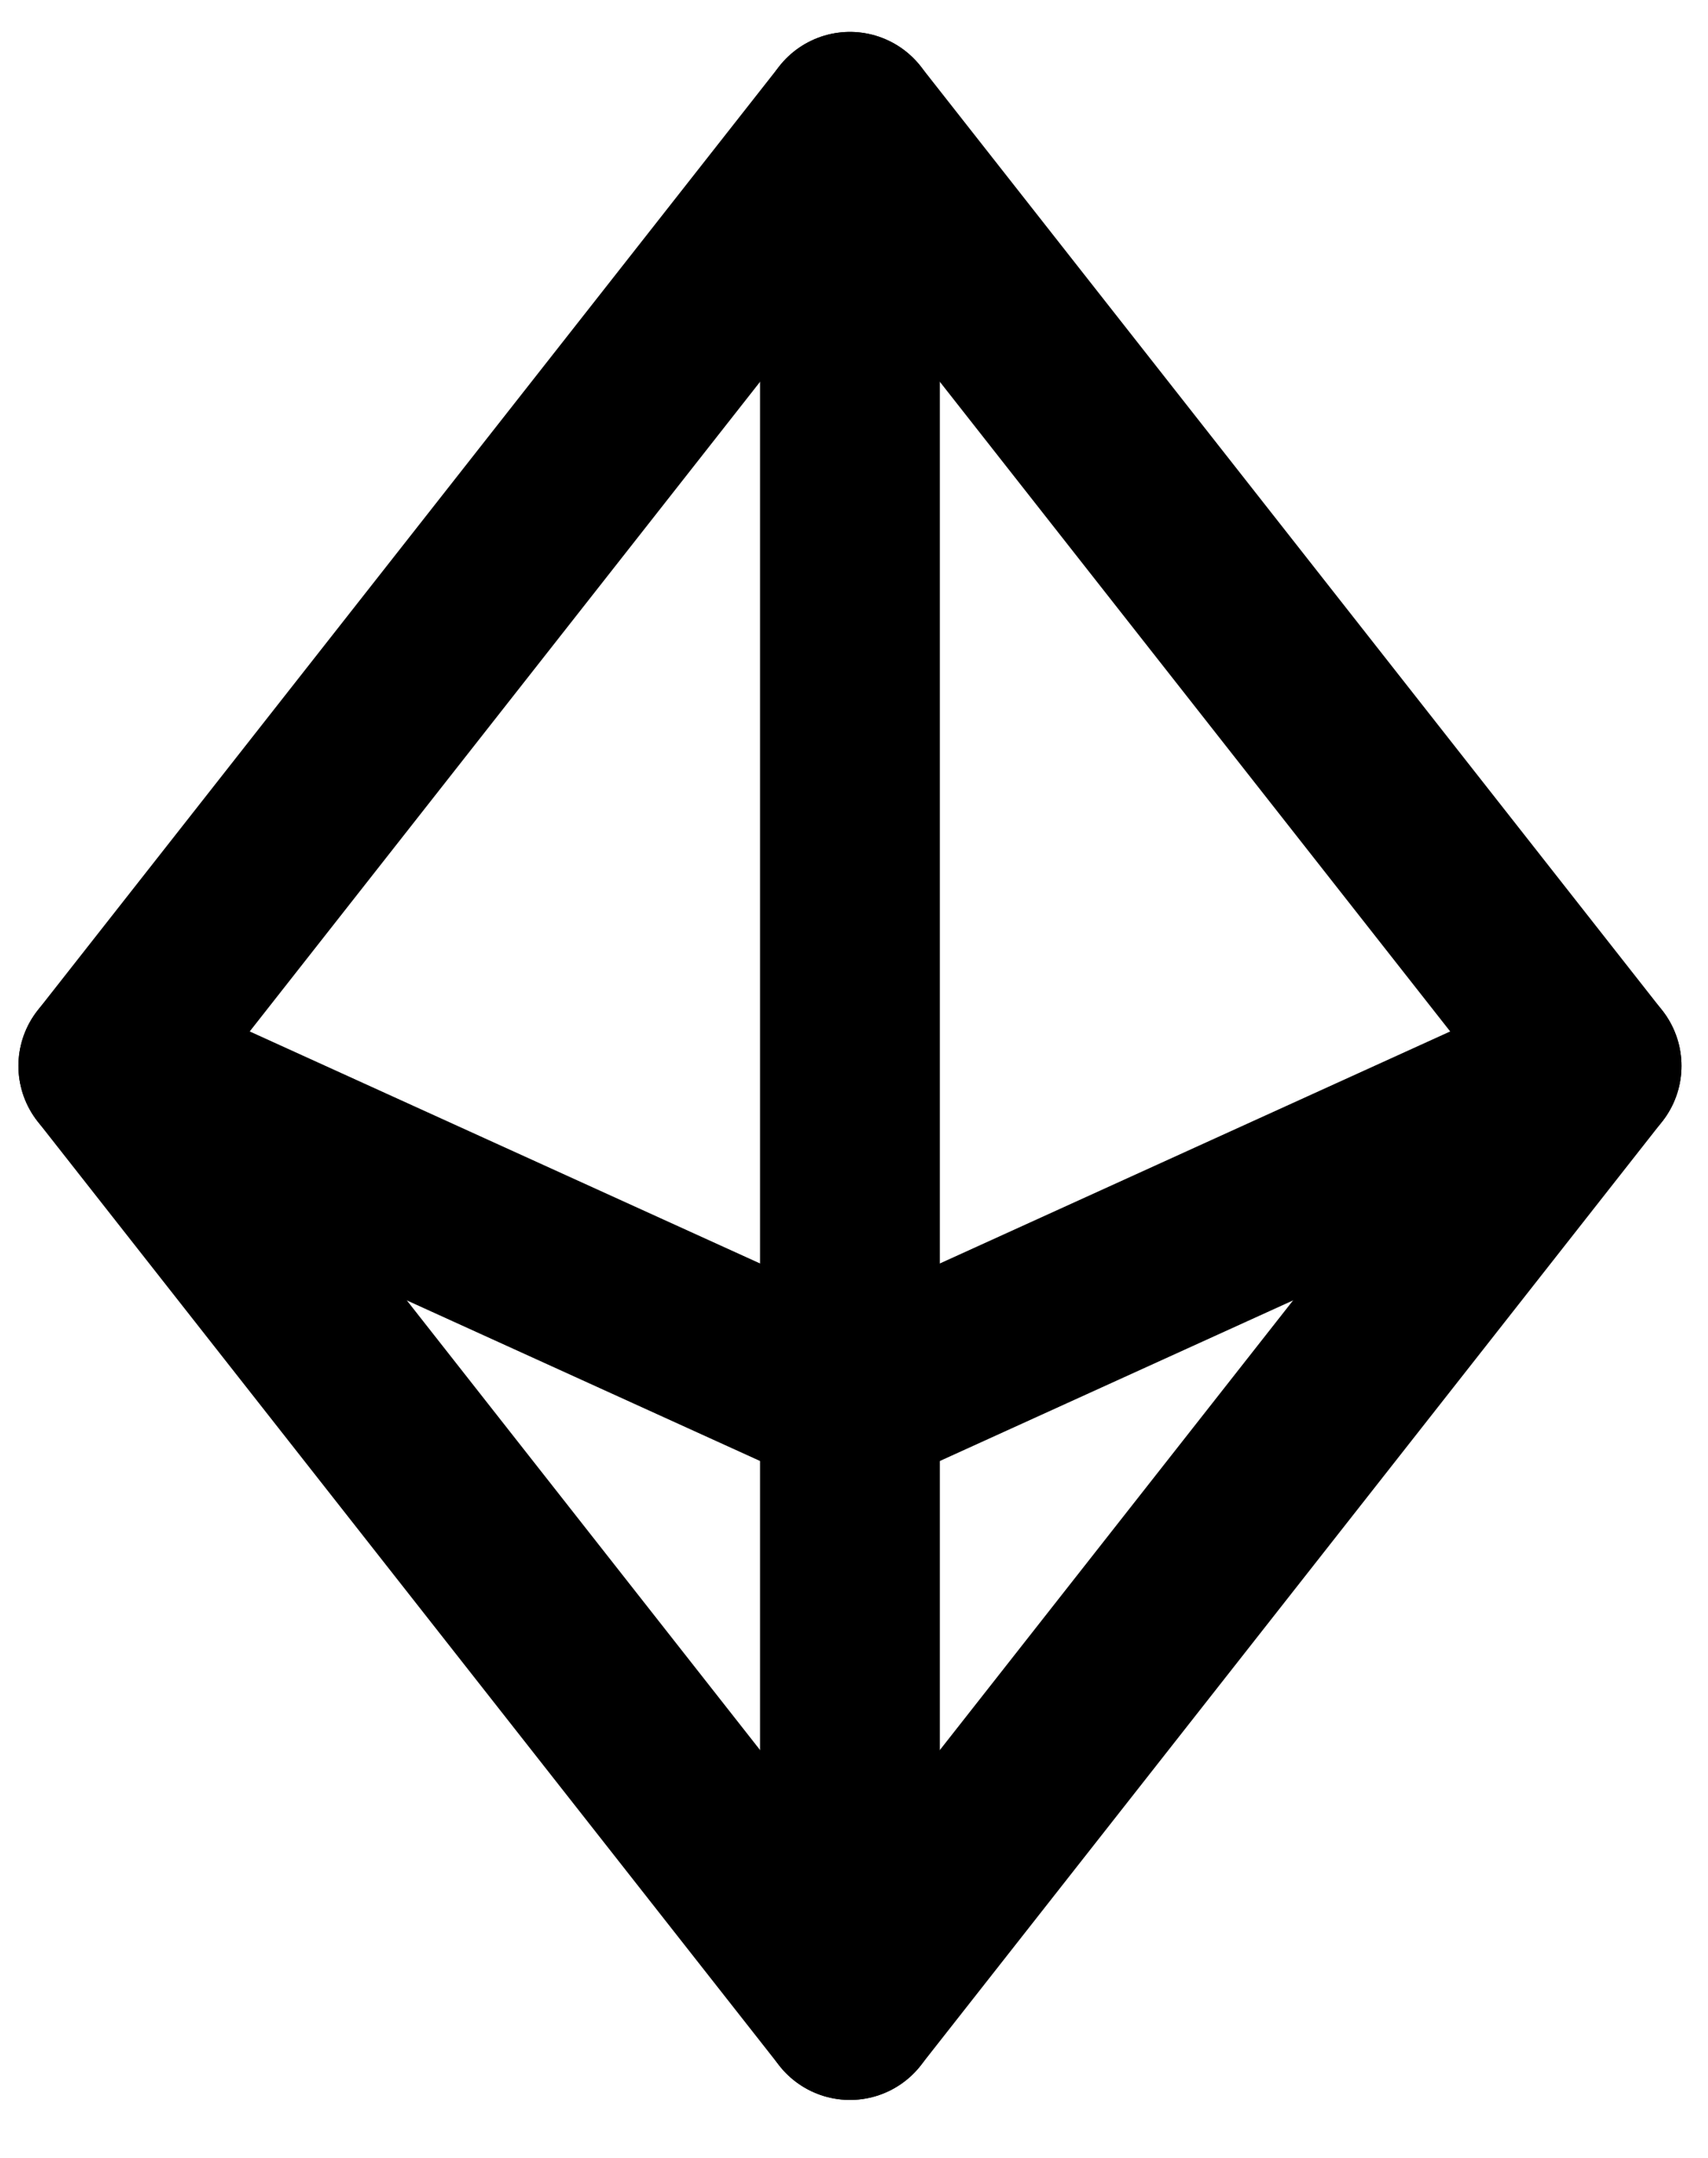 <svg width="19" height="24" viewBox="0 0 19 24" fill="none" xmlns="http://www.w3.org/2000/svg">
<path d="M9.455 1.355V22.355" stroke="black" stroke-width="2" stroke-linecap="round" stroke-linejoin="round"/>
<path d="M17.705 11.855L9.455 15.605L1.205 11.855" stroke="black" stroke-width="2" stroke-linecap="round" stroke-linejoin="round"/>
<path d="M9.455 1.355L17.705 11.855L9.455 22.355L1.205 11.855L9.455 1.355Z" stroke="black" stroke-width="2" stroke-linecap="round" stroke-linejoin="round"/>
</svg>
